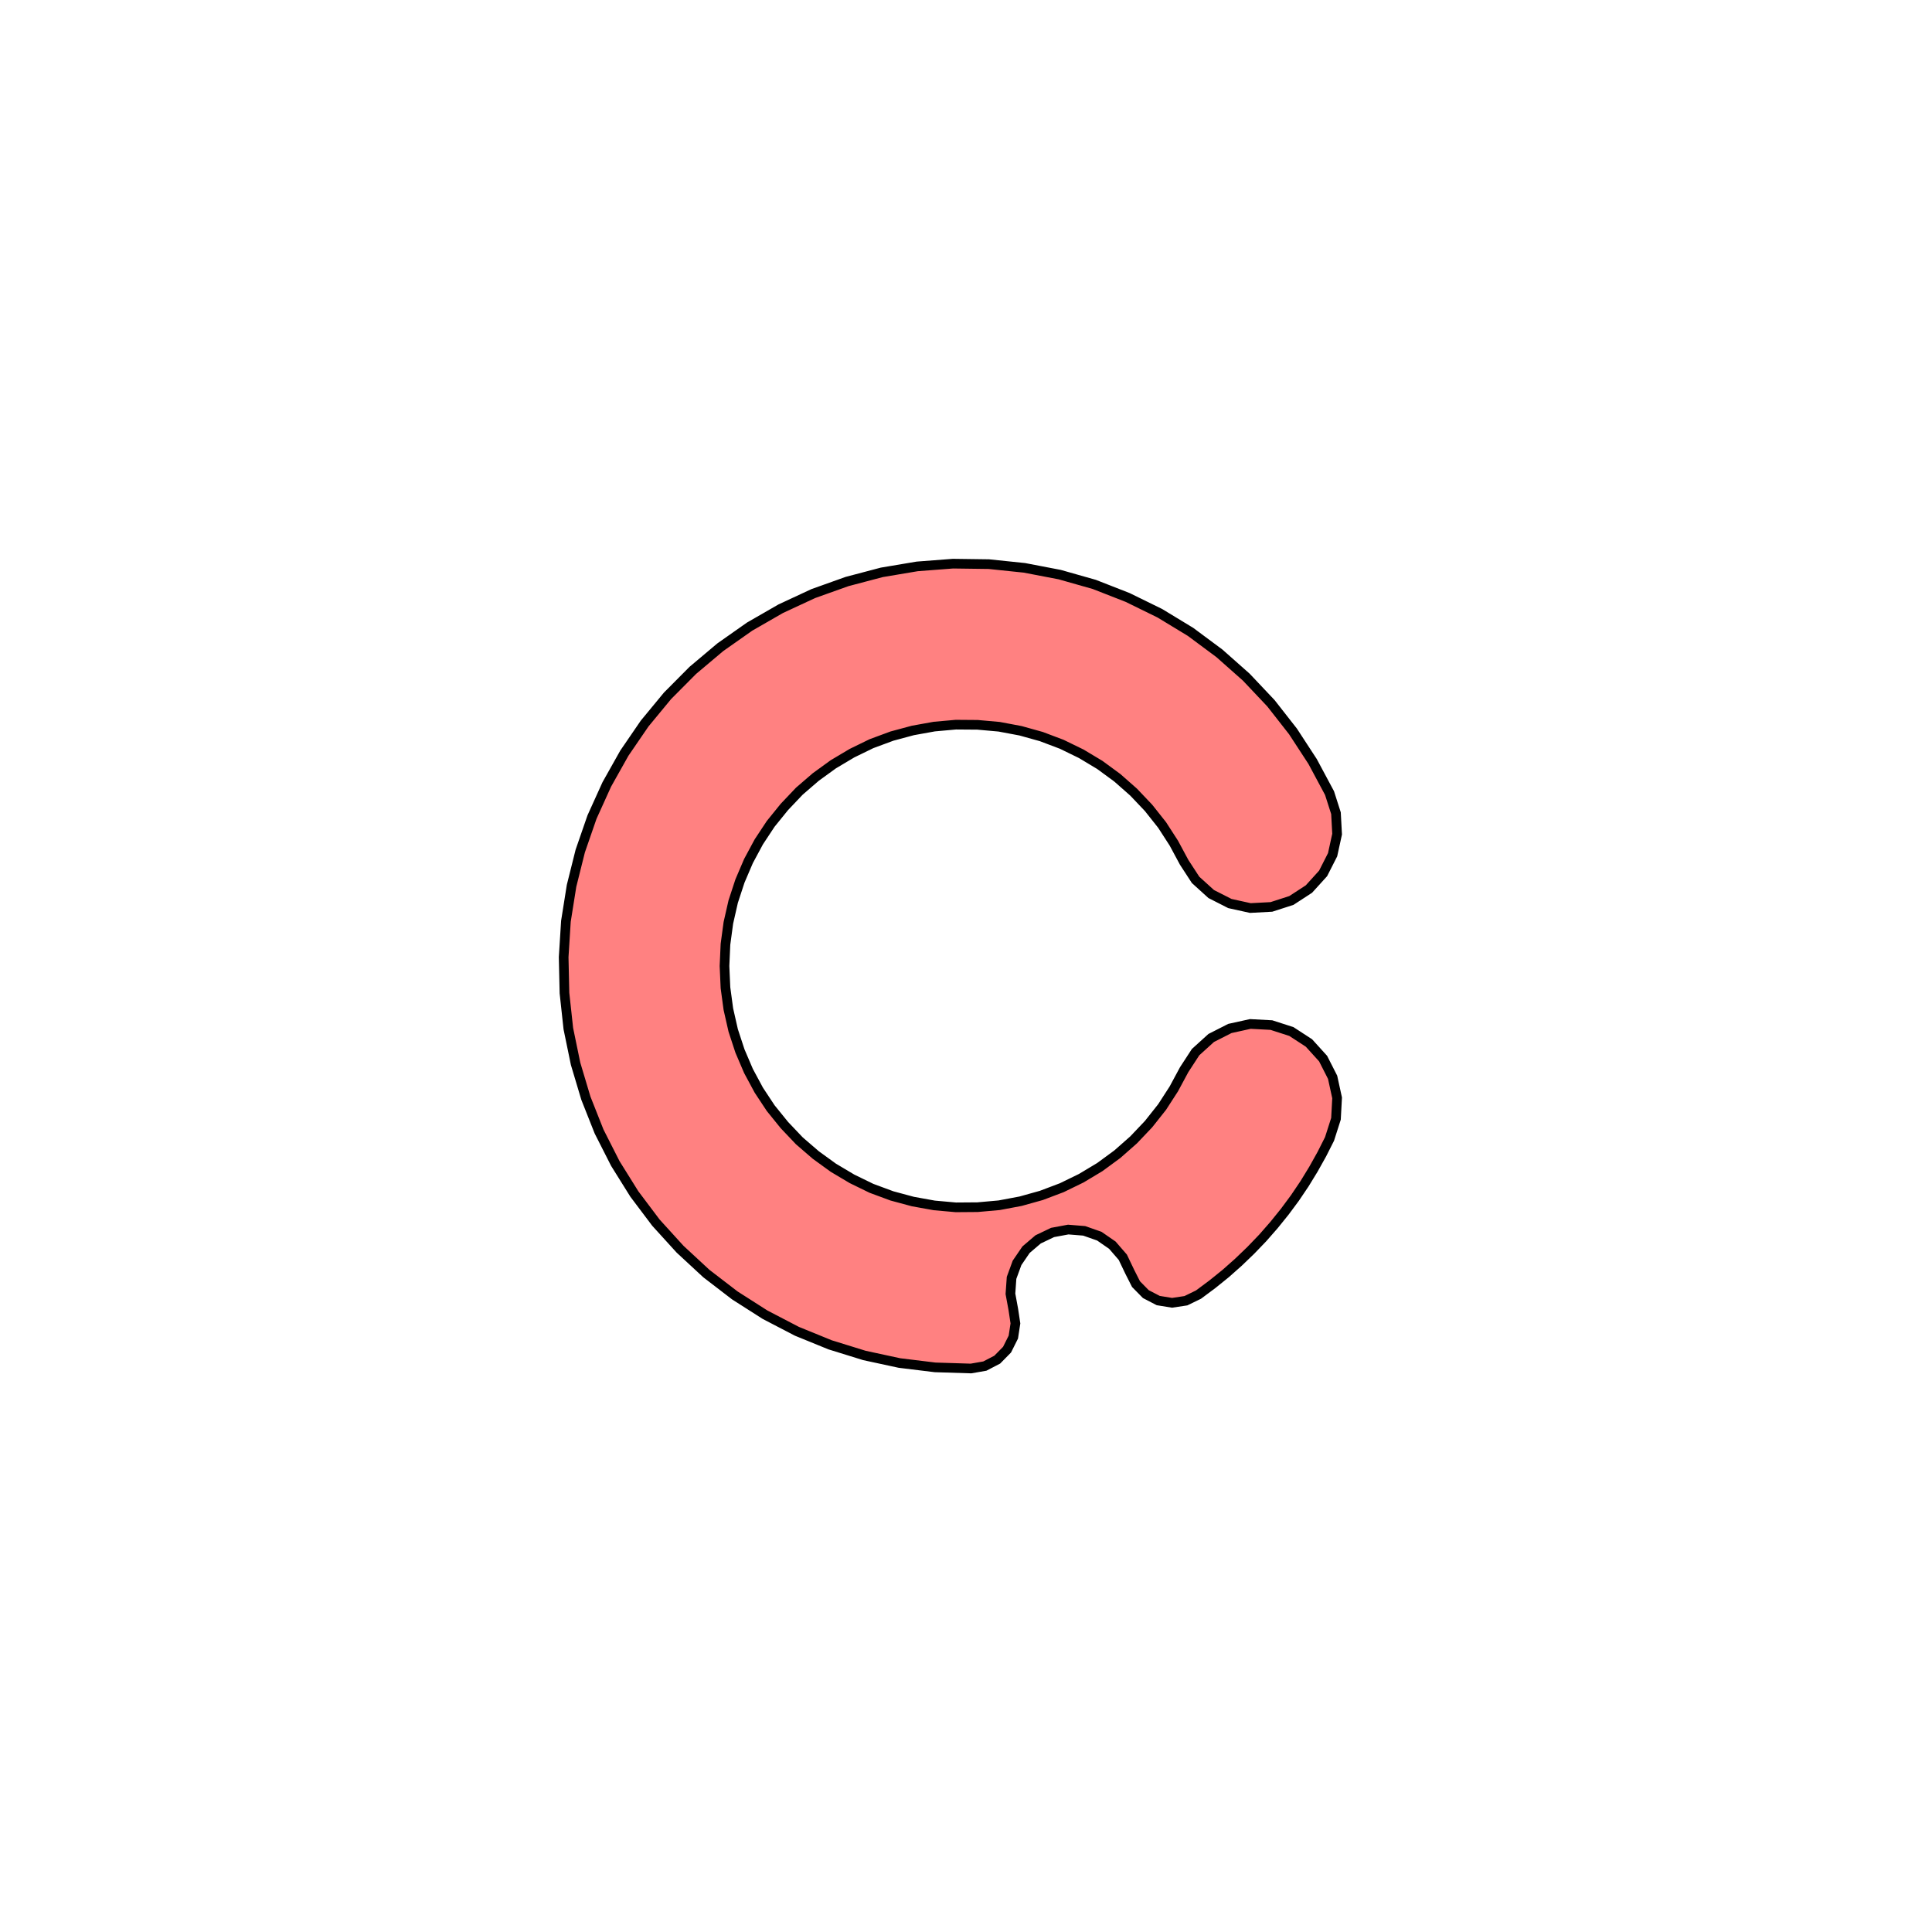 <svg xmlns='http://www.w3.org/2000/svg' viewBox='-6 -6 12 12'><path d='M 2.258,-1.074 2.298,-0.949 2.305,-0.819 2.277,-0.691 2.218,-0.575 2.13,-0.478 2.021,-0.407 1.897,-0.367 1.766,-0.36 1.639,-0.388 1.523,-0.447 1.426,-0.535 1.355,-0.644 1.291,-0.763 1.218,-0.876 1.134,-0.982 1.041,-1.08 0.94,-1.169 0.831,-1.249 0.716,-1.318 0.595,-1.377 0.468,-1.425 0.339,-1.461 0.206,-1.486 0.072,-1.498 -0.063,-1.499 -0.197,-1.487 -0.33,-1.463 -0.46,-1.428 -0.587,-1.381 -0.708,-1.322 -0.824,-1.253 -0.933,-1.174 -1.035,-1.086 -1.128,-0.988 -1.213,-0.883 -1.287,-0.771 -1.351,-0.652 -1.404,-0.528 -1.446,-0.4 -1.476,-0.268 -1.494,-0.135 -1.5,-1.83690953073357E-16 -1.494,0.135 -1.476,0.268 -1.446,0.4 -1.404,0.528 -1.351,0.652 -1.287,0.771 -1.213,0.883 -1.128,0.988 -1.035,1.086 -0.933,1.174 -0.824,1.253 -0.708,1.322 -0.587,1.381 -0.46,1.428 -0.33,1.463 -0.197,1.487 -0.063,1.499 0.072,1.498 0.206,1.486 0.339,1.461 0.468,1.425 0.595,1.377 0.716,1.318 0.831,1.249 0.94,1.169 1.041,1.08 1.134,0.982 1.218,0.876 1.291,0.763 1.355,0.644 1.426,0.535 1.523,0.447 1.639,0.388 1.766,0.36 1.897,0.367 2.021,0.407 2.13,0.478 2.218,0.575 2.277,0.691 2.305,0.819 2.298,0.949 2.258,1.074 2.21,1.169 2.158,1.262 2.103,1.352 2.043,1.441 1.98,1.526 1.913,1.609 1.843,1.689 1.769,1.766 1.692,1.84 1.613,1.91 1.53,1.977 1.444,2.041 1.366,2.079 1.28,2.092 1.194,2.078 1.117,2.038 1.056,1.976 1.017,1.899 0.974,1.809 0.909,1.734 0.828,1.678 0.734,1.645 0.635,1.637 0.538,1.655 0.448,1.698 0.373,1.762 0.317,1.844 0.283,1.937 0.276,2.036 0.294,2.134 0.307,2.22 0.294,2.305 0.255,2.383 0.194,2.445 0.117,2.485 0.031,2.5 -0.192,2.493 -0.413,2.466 -0.631,2.419 -0.844,2.353 -1.05,2.269 -1.248,2.166 -1.436,2.046 -1.613,1.91 -1.776,1.759 -1.926,1.594 -2.06,1.416 -2.178,1.227 -2.279,1.028 -2.361,0.821 -2.425,0.607 -2.47,0.389 -2.494,0.168 -2.499,-0.055 -2.485,-0.278 -2.45,-0.498 -2.396,-0.714 -2.323,-0.925 -2.231,-1.128 -2.122,-1.322 -1.996,-1.506 -1.854,-1.678 -1.697,-1.836 -1.526,-1.98 -1.344,-2.108 -1.151,-2.219 -0.949,-2.313 -0.739,-2.388 -0.523,-2.445 -0.303,-2.482 -0.081,-2.499 0.142,-2.496 0.363,-2.473 0.582,-2.431 0.797,-2.37 1.004,-2.289 1.204,-2.191 1.395,-2.075 1.574,-1.942 1.741,-1.794 1.894,-1.632 2.031,-1.457 2.153,-1.27 z' fill='#ff8181' stroke-width='.06' stroke='#000' /></svg>
